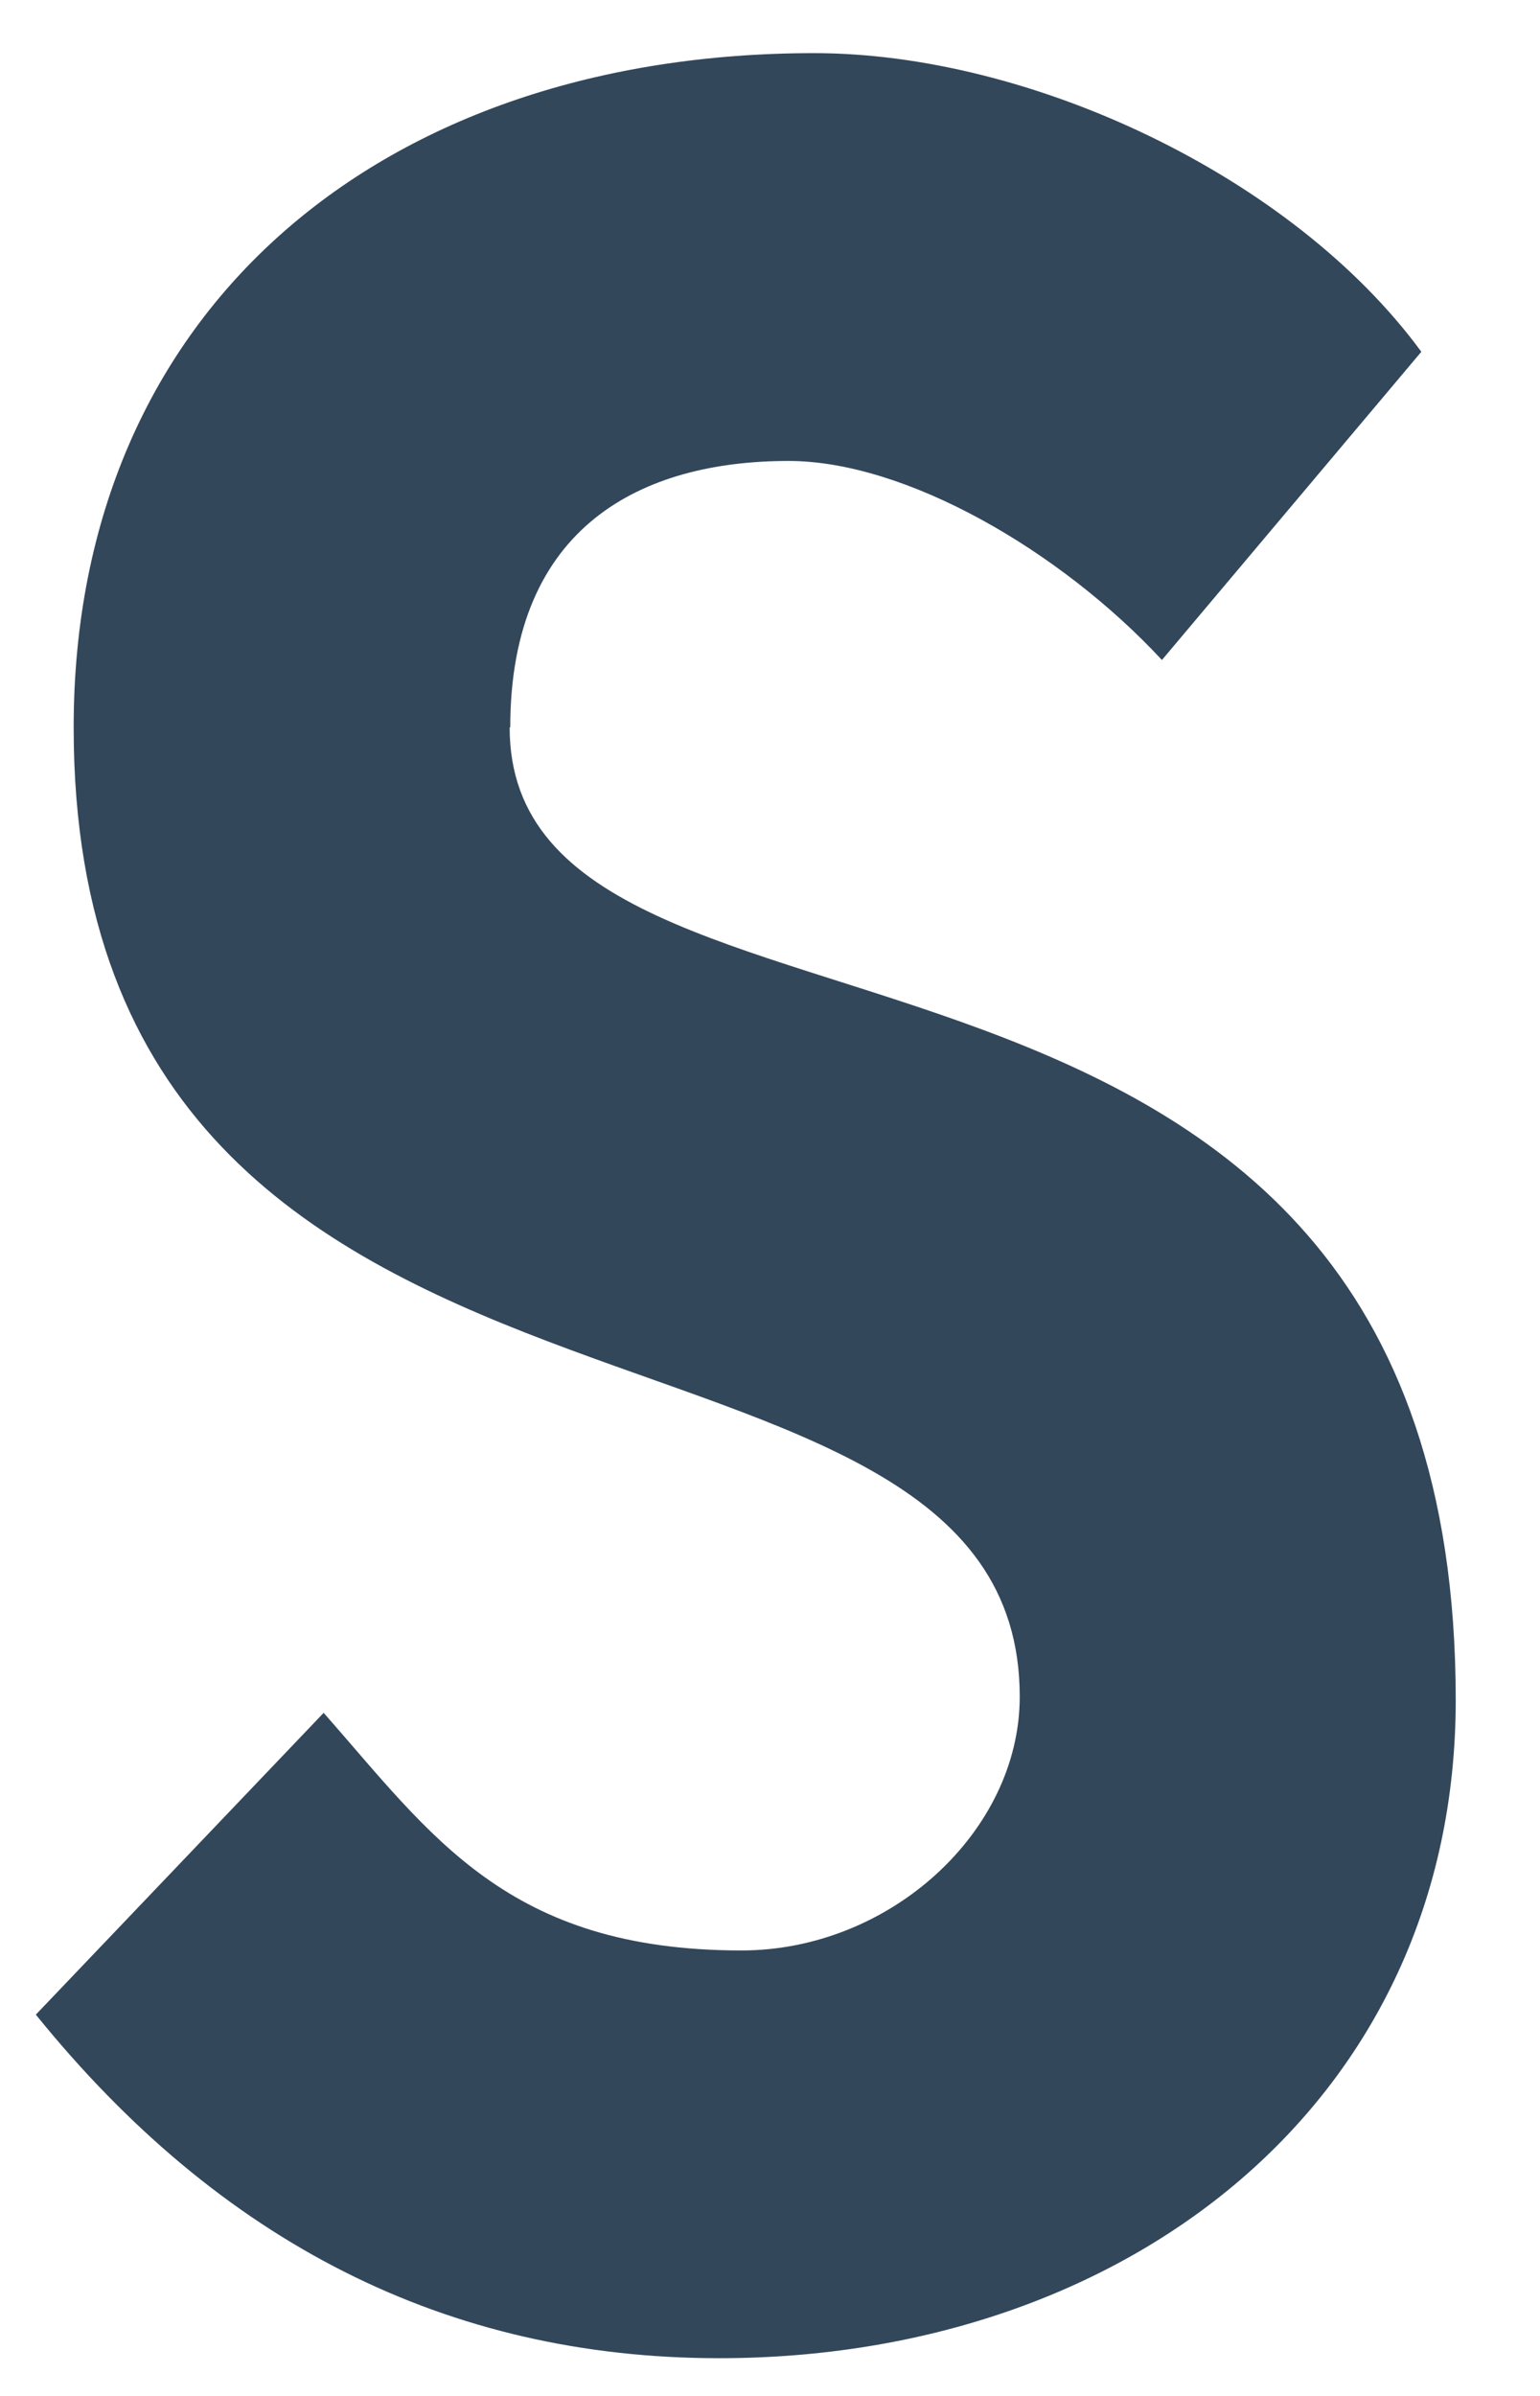 <svg width="18" height="28" viewBox="0 0 18 28" fill="none" xmlns="http://www.w3.org/2000/svg">
<path d="M5.964 8.501C5.964 6.136 7.516 5.387 9.217 5.387C10.587 5.387 12.397 6.437 13.581 7.713L16.613 4.111C15.099 2.048 12.029 0.621 9.516 0.621C4.494 0.621 0.861 3.586 0.861 8.501C0.861 17.619 11.919 14.727 11.919 19.829C11.919 21.403 10.403 22.794 8.667 22.794C5.929 22.794 5.041 21.444 3.783 20.017L0.419 23.544C2.571 26.207 5.225 27.559 8.406 27.559C13.177 27.559 17.015 24.558 17.015 19.868C17.015 9.744 5.957 12.89 5.957 8.501" fill="#33475B"/>
</svg>
